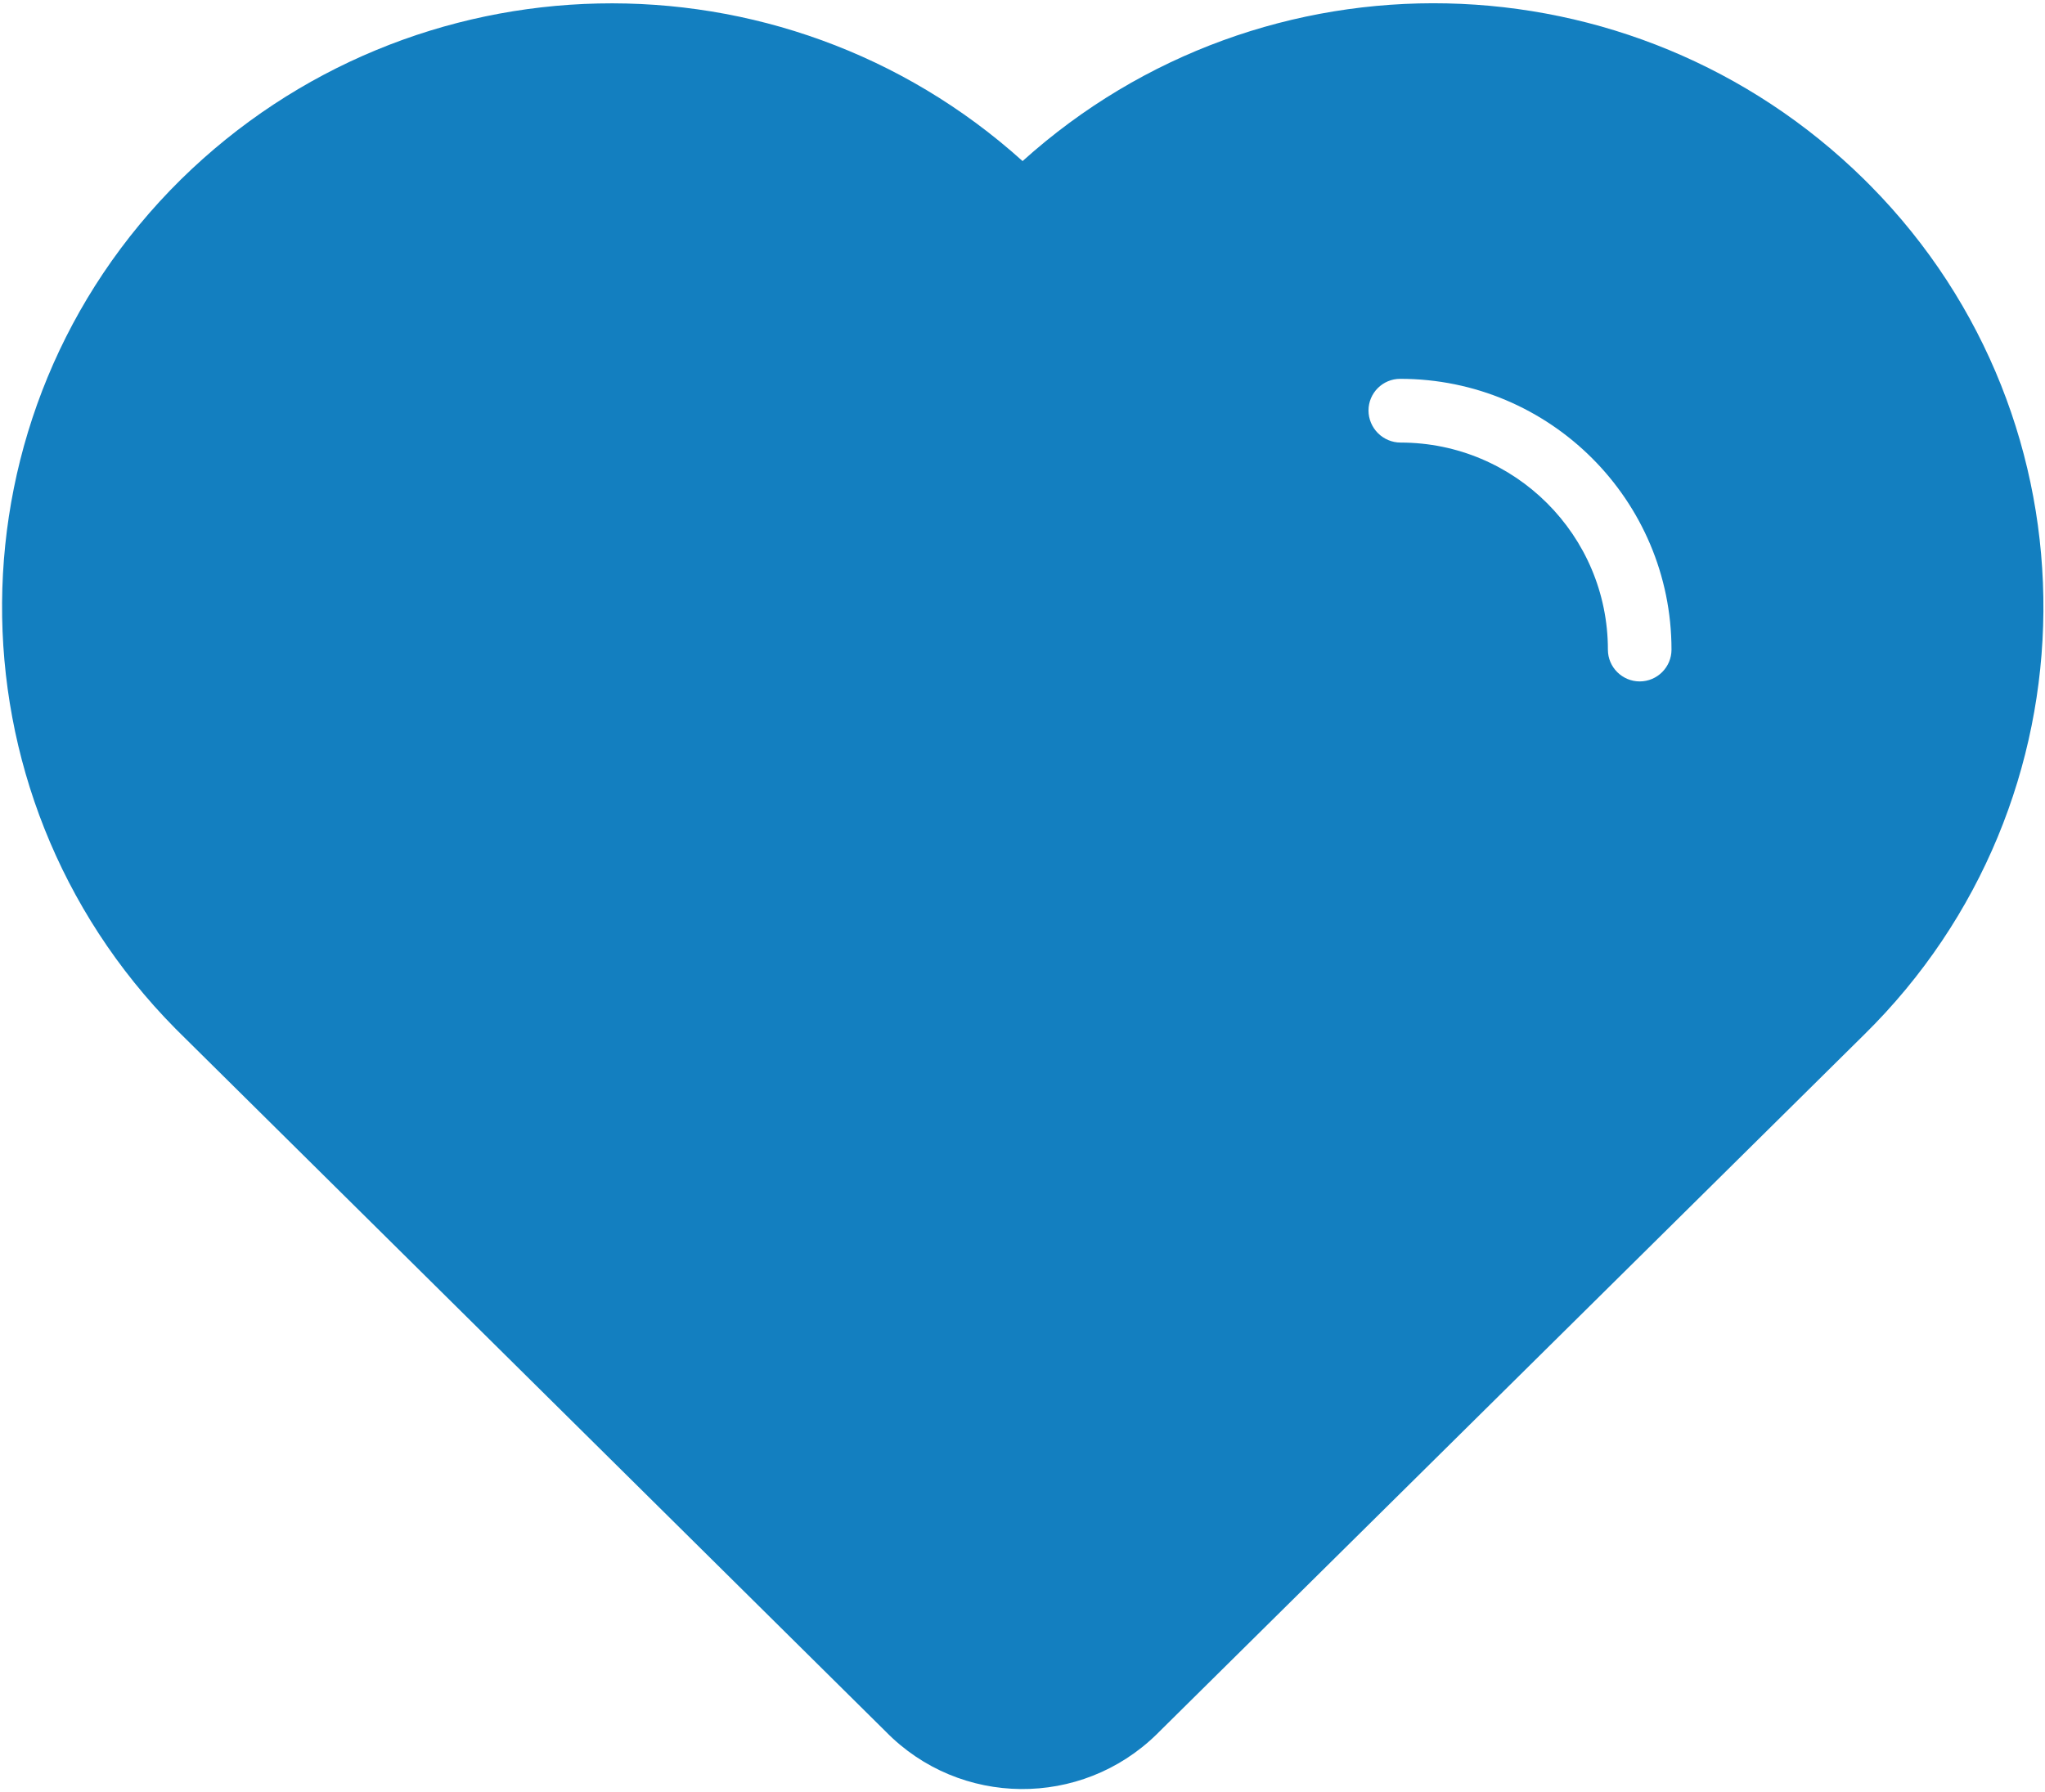 ﻿<?xml version="1.0" encoding="utf-8"?>
<svg version="1.1" xmlns:xlink="http://www.w3.org/1999/xlink" width="81px" height="71px" xmlns="http://www.w3.org/2000/svg">
  <g transform="matrix(1 0 0 1 -489 -767 )">
    <path d="M 74.085 7.354  L 73.839 7.108  C 64.671 -1.911  50.054 -2.226  40.503 6.381  C 30.952 -2.226  16.335 -1.902  7.167 7.108  C -2.187 16.334  -2.296 31.386  6.941 40.74  L 7.167 40.965  L 35.093 68.604  C 38.024 71.591  42.824 71.63  45.815 68.702  L 45.913 68.604  L 73.839 40.985  C 83.203 31.769  83.321 16.707  74.085 7.354  Z M 64.947 26.994  C 64.258 26.994  63.687 26.434  63.687 25.736  C 63.687 21.207  60.009 17.532  55.474 17.532  C 55.14 17.532  54.815 17.395  54.579 17.159  C 54.343 16.923  54.205 16.599  54.205 16.265  C 54.205 16.264  54.205 16.262  54.205 16.261  C 54.205 15.569  54.767 15.007  55.46 15.007  C 55.462 15.007  55.463 15.007  55.464 15.007  C 61.396 15.007  66.206 19.812  66.206 25.737  C 66.206 26.424  65.645 26.994  64.946 26.994  Z " fill-rule="nonzero" fill="#137fc0" stroke="none" transform="matrix(1 0 0 1 489 767 )" />
  </g>
</svg>